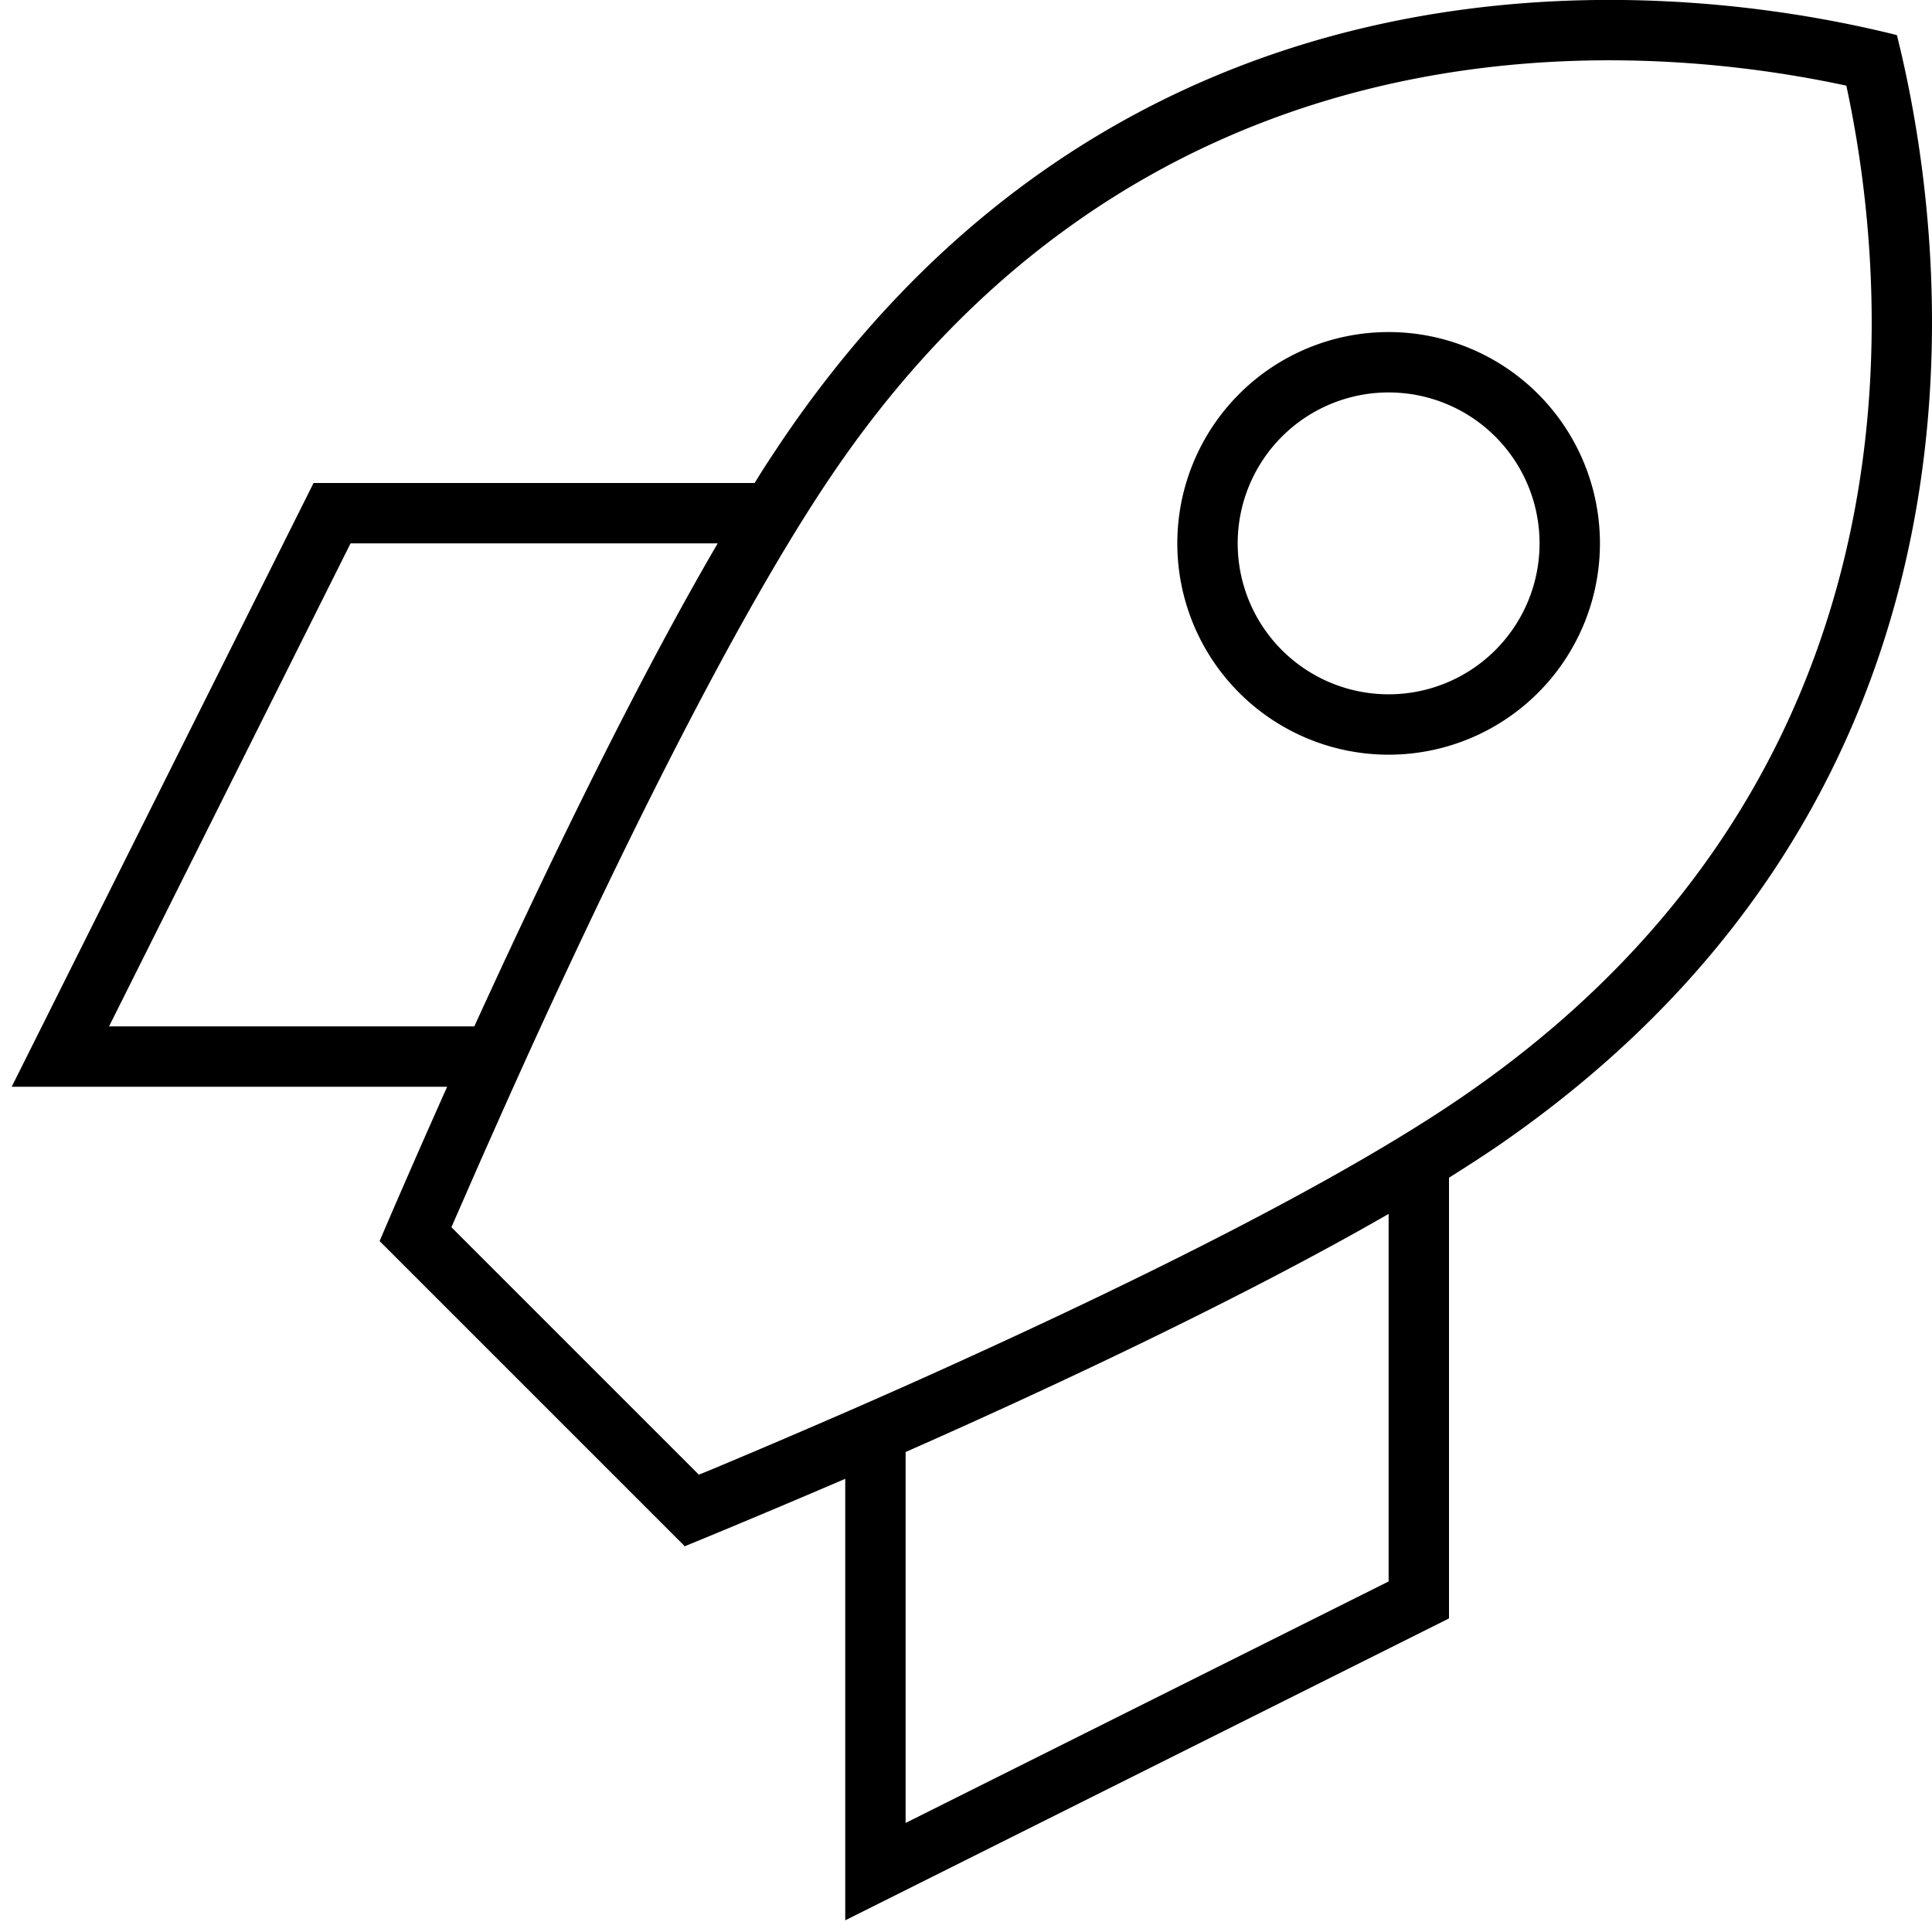 <svg xmlns="http://www.w3.org/2000/svg" viewBox="0 0 512 512"><!--! Font Awesome Pro 6.5.0 by @fontawesome - https://fontawesome.com License - https://fontawesome.com/license (Commercial License) Copyright 2023 Fonticons, Inc. --><path d="M181.4 409.8s17.2-7 42.6-17.9L224 496l0 12.9 11.6-5.8 144-72 4.4-2.2V424 312.1c4-2.5 7.7-4.9 11.3-7.3C527.1 215.4 519.9 78.3 502.7 9.3c-68.9-17.2-206-24.5-295.4 107.4c-2.4 3.6-4.9 7.3-7.3 11.3H88 83.1l-2.2 4.4-72 144L3.1 288H16 118.5c-10.9 24.4-17.9 40.9-17.9 40.9l80.8 80.8zM240 483.1l0-98.3c38.5-17 88.9-40.6 128-63.1v97.4l-128 64zM190.2 144c-22.9 39.2-47 89.7-64.5 128H28.9l64-128h97.3zM119.6 325.3c1.6-3.7 3.6-8.2 5.9-13.5c6.4-14.5 15.3-34.6 25.7-56.7c20.9-44.6 47.1-96.6 69.3-129.3C300.5 7.7 421 8 489.3 22.7C504 91 504.3 211.5 386.3 291.5c-32.7 22.2-85 47.9-130 68.4c-22.3 10.2-42.6 18.9-57.2 25.1c-5.5 2.3-10.1 4.3-13.9 5.8l-65.6-65.6zM408 144a40 40 0 1 1 -80 0 40 40 0 1 1 80 0zM368 88a56 56 0 1 0 0 112 56 56 0 1 0 0-112z"/></svg>